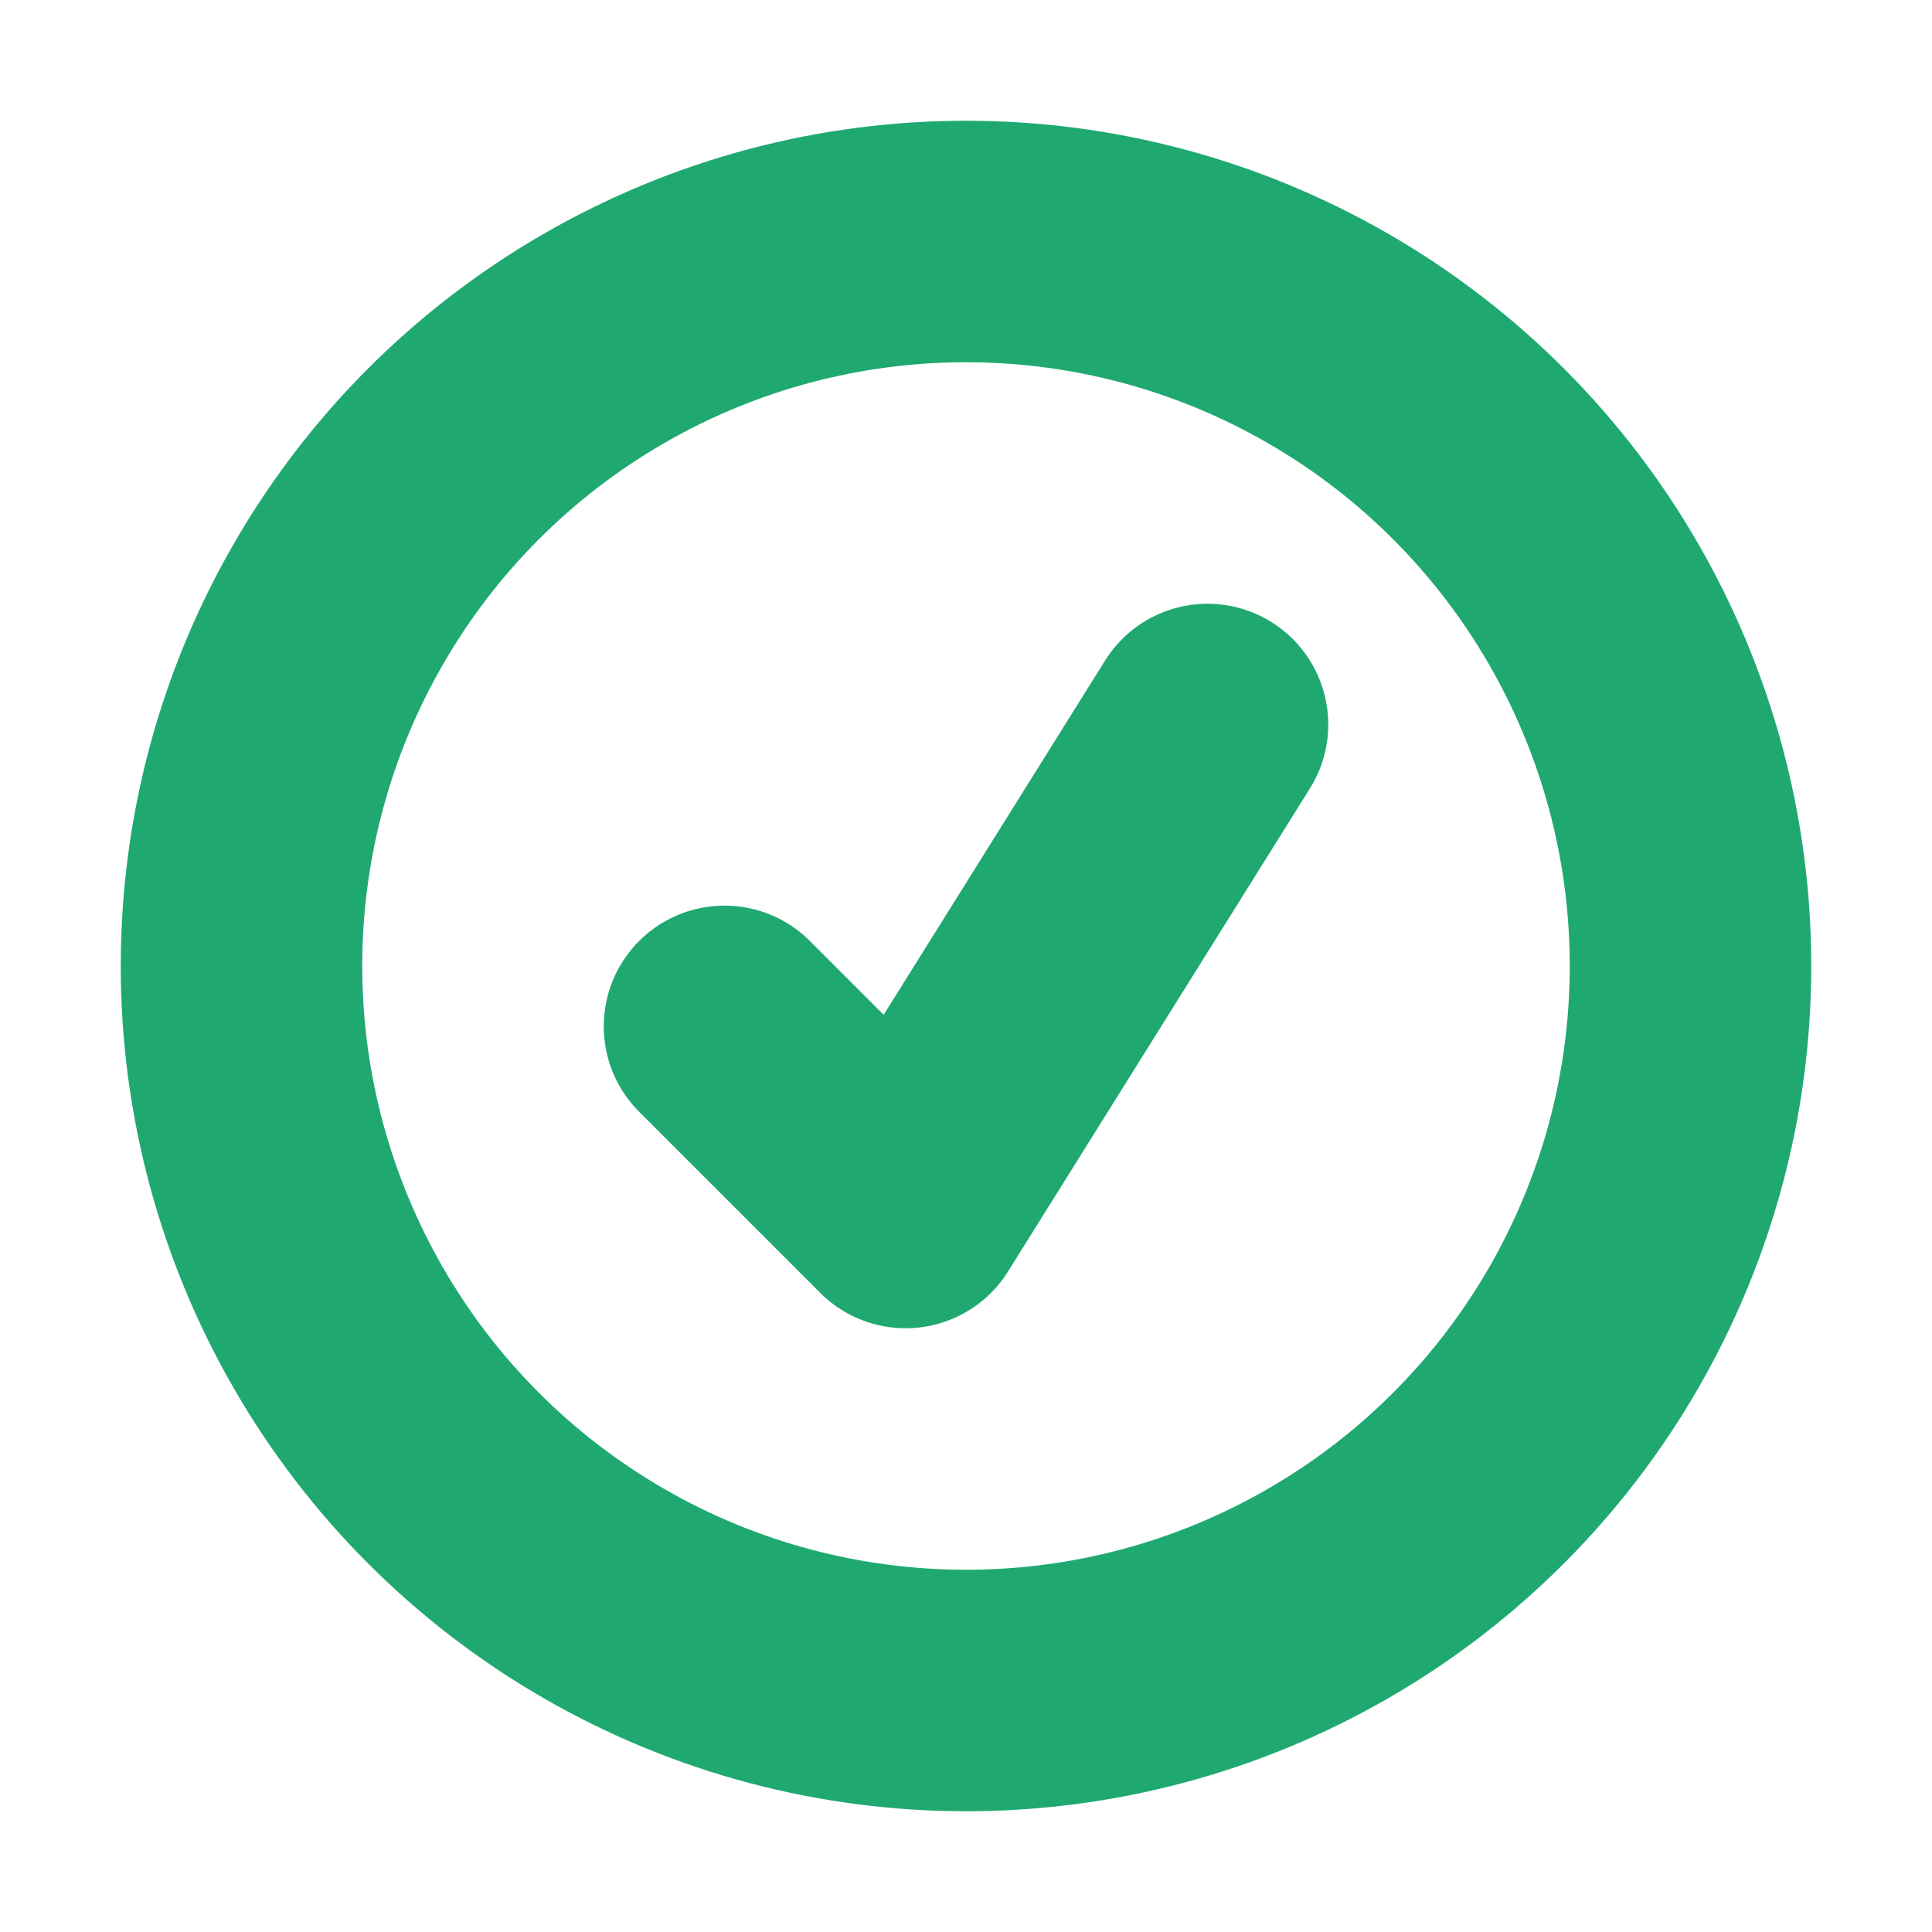 <svg width="16" height="16" viewBox="0 0 16 16" fill="none" xmlns="http://www.w3.org/2000/svg">
<circle cx="8" cy="8" r="6" stroke="#1FA971" stroke-width="2"/>
<path d="M10 6L7.5 10L6 8.5" stroke="#1FA971" stroke-width="2" stroke-linecap="round" stroke-linejoin="round"/>
</svg>
